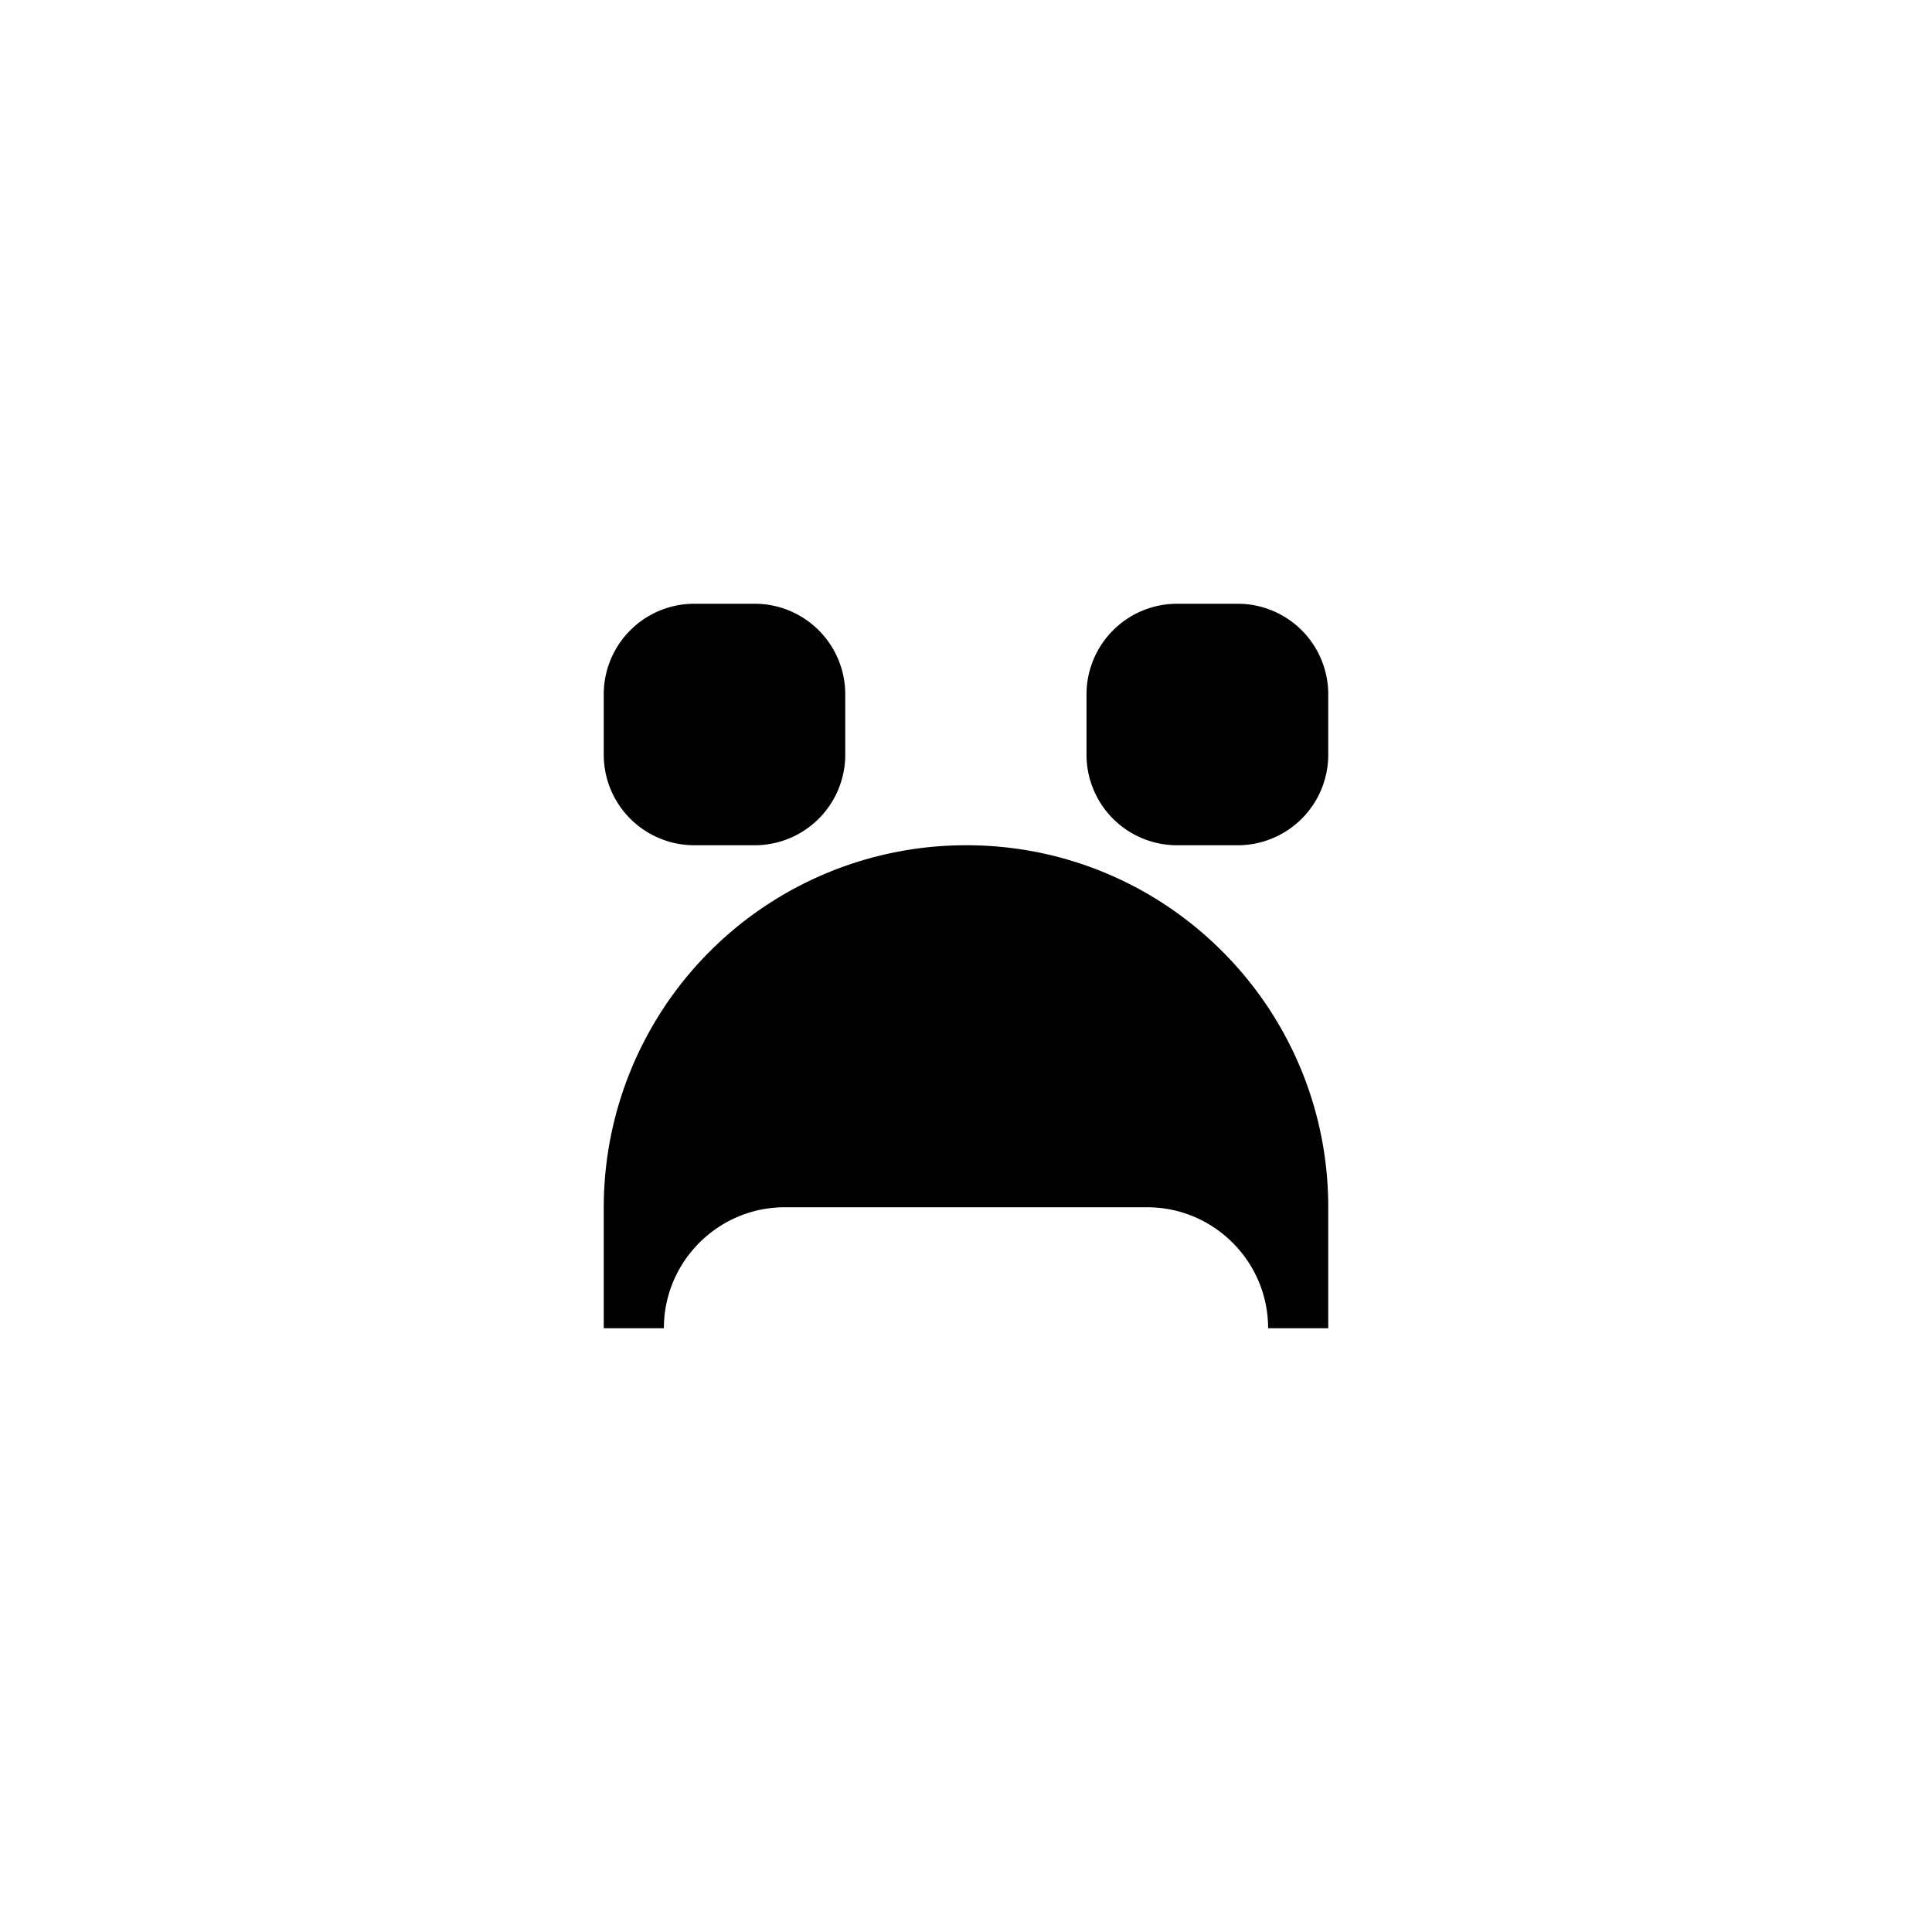 <svg xmlns="http://www.w3.org/2000/svg" width="32" height="32"><path d="M16 14a6 6 0 0 0-6 6v2h.996c0-1.105.899-2.004 2.004-2.004h6c1.105 0 2.004.899 2.004 2.004H22v-2.004c0-3.312-2.688-6-6-5.996Zm-4.5-4a1.5 1.5 0 0 0-1.5 1.5v1a1.5 1.5 0 0 0 1.5 1.5h1a1.5 1.5 0 0 0 1.5-1.5v-1a1.5 1.5 0 0 0-1.5-1.5Zm8 0a1.502 1.502 0 0 0-1.504 1.5v1a1.5 1.5 0 0 0 1.5 1.5H20.5a1.5 1.5 0 0 0 1.5-1.5v-1a1.5 1.5 0 0 0-1.5-1.5Zm0 0" style="stroke:none;fill-rule:nonzero;fill:#000;fill-opacity:1"/></svg>